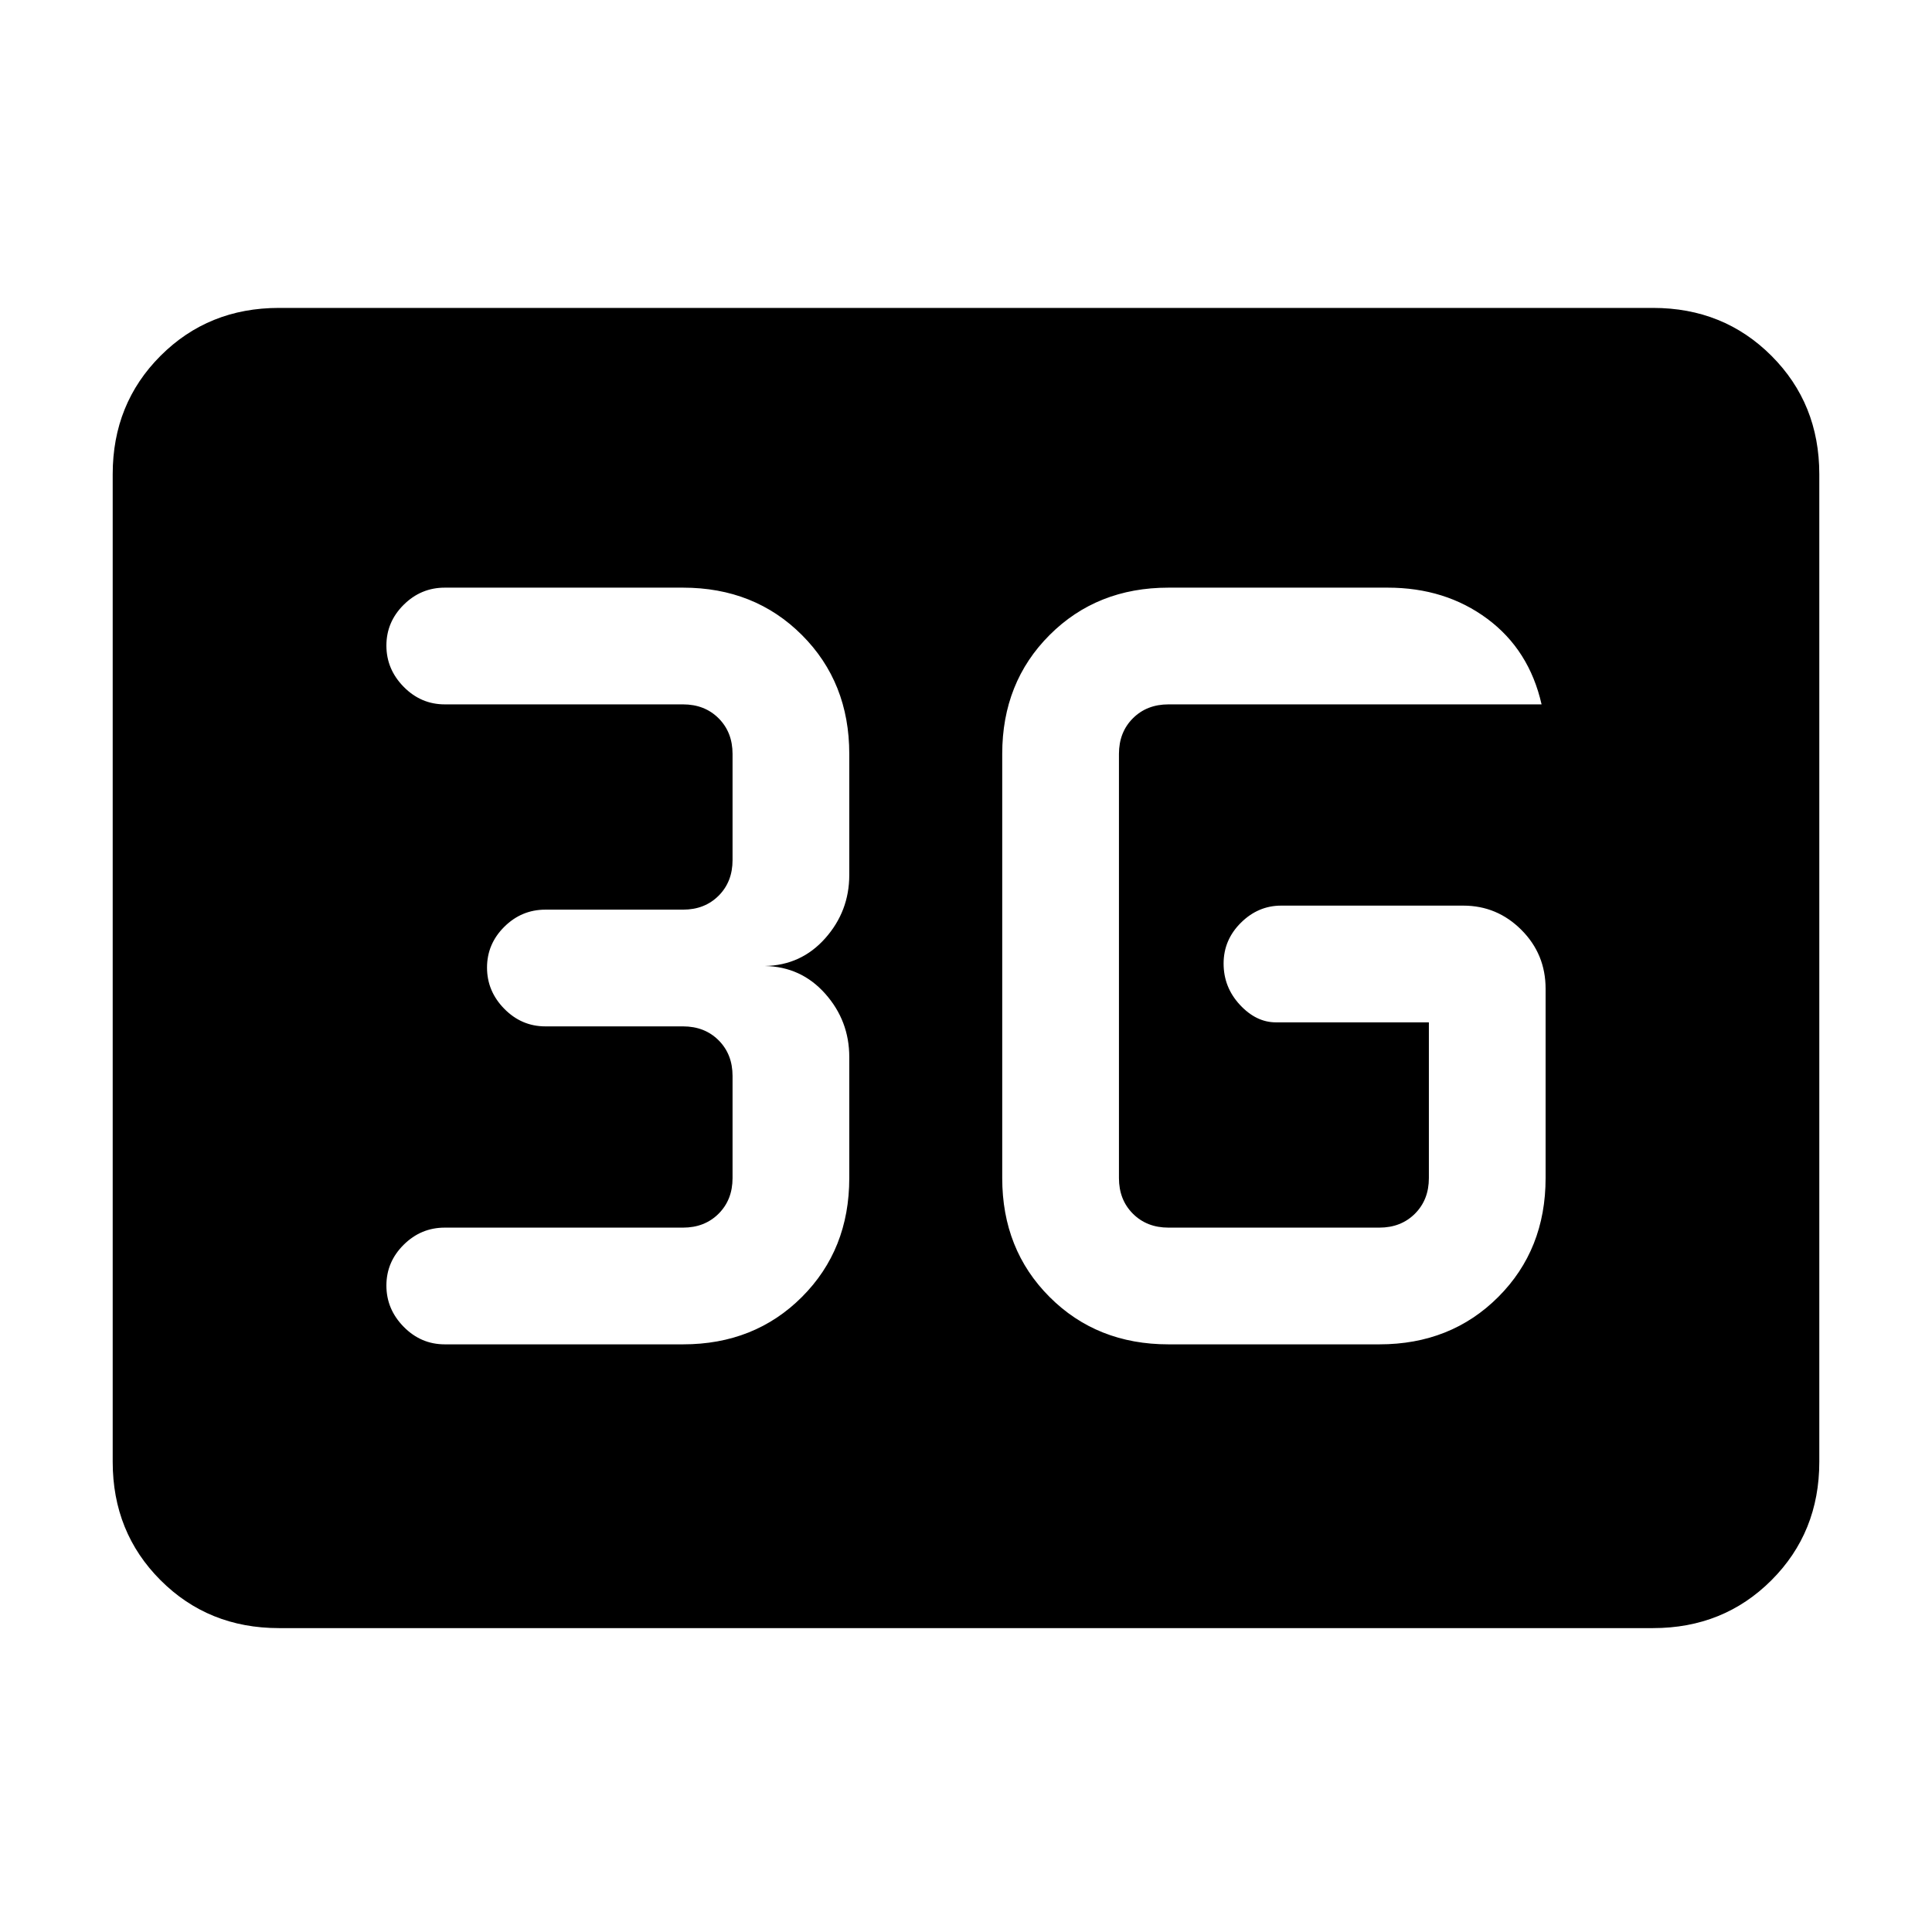 <svg xmlns="http://www.w3.org/2000/svg" height="20" viewBox="0 96 960 960" width="20"><path d="M138.615 905q-35.04 0-58.828-23.787Q56 857.425 56 822.385v-490.77q0-35.04 23.787-58.828Q103.575 249 138.615 249h682.77q35.04 0 58.828 23.787Q904 296.575 904 331.615v490.77q0 35.04-23.787 58.828Q856.425 905 821.385 905h-682.77Zm442-141h104.77q35.546 0 59.08-23.535Q768 716.931 768 681.385v-94.077q0-17.223-12.042-29.266Q743.915 546 727.098 546h-90.503q-11.433 0-20.014 8.52T608 574.789q0 11.75 8.081 20.48Q624.162 604 634 604h76v77.385q0 10.769-6.923 17.692T685.385 706h-104.77q-10.769 0-17.692-6.923T556 681.385v-210.77q0-10.769 6.923-17.692T580.615 446H766q-6.154-27.085-26.996-42.542Q718.162 388 689.538 388H580.615q-35.546 0-59.08 23.535Q498 435.069 498 470.615v210.77q0 35.546 23.535 59.08Q545.069 764 580.615 764Zm-241.23 0q35.546 0 59.08-23.535Q422 716.931 422 681.385v-60.154q0-18.013-11.961-31.468Q398.077 576.308 380 576q18.077-.308 30.039-13.763Q422 548.782 422 530.769v-60.154q0-35.546-23.535-59.08Q374.931 388 339.385 388H221q-11.839 0-20.419 8.52Q192 405.04 192 416.789q0 11.75 8.581 20.48Q209.161 446 221 446h118.385q10.769 0 17.692 6.923T364 470.615v52.77q0 10.769-6.923 17.692T339.385 548H271q-11.839 0-20.419 8.52Q242 565.04 242 576.789q0 11.75 8.581 20.48Q259.161 606 271 606h68.385q10.769 0 17.692 6.923T364 630.615v50.77q0 10.769-6.923 17.692T339.385 706H221q-11.839 0-20.419 8.52Q192 723.04 192 734.789q0 11.75 8.581 20.48Q209.161 764 221 764h118.385Z"/></svg>